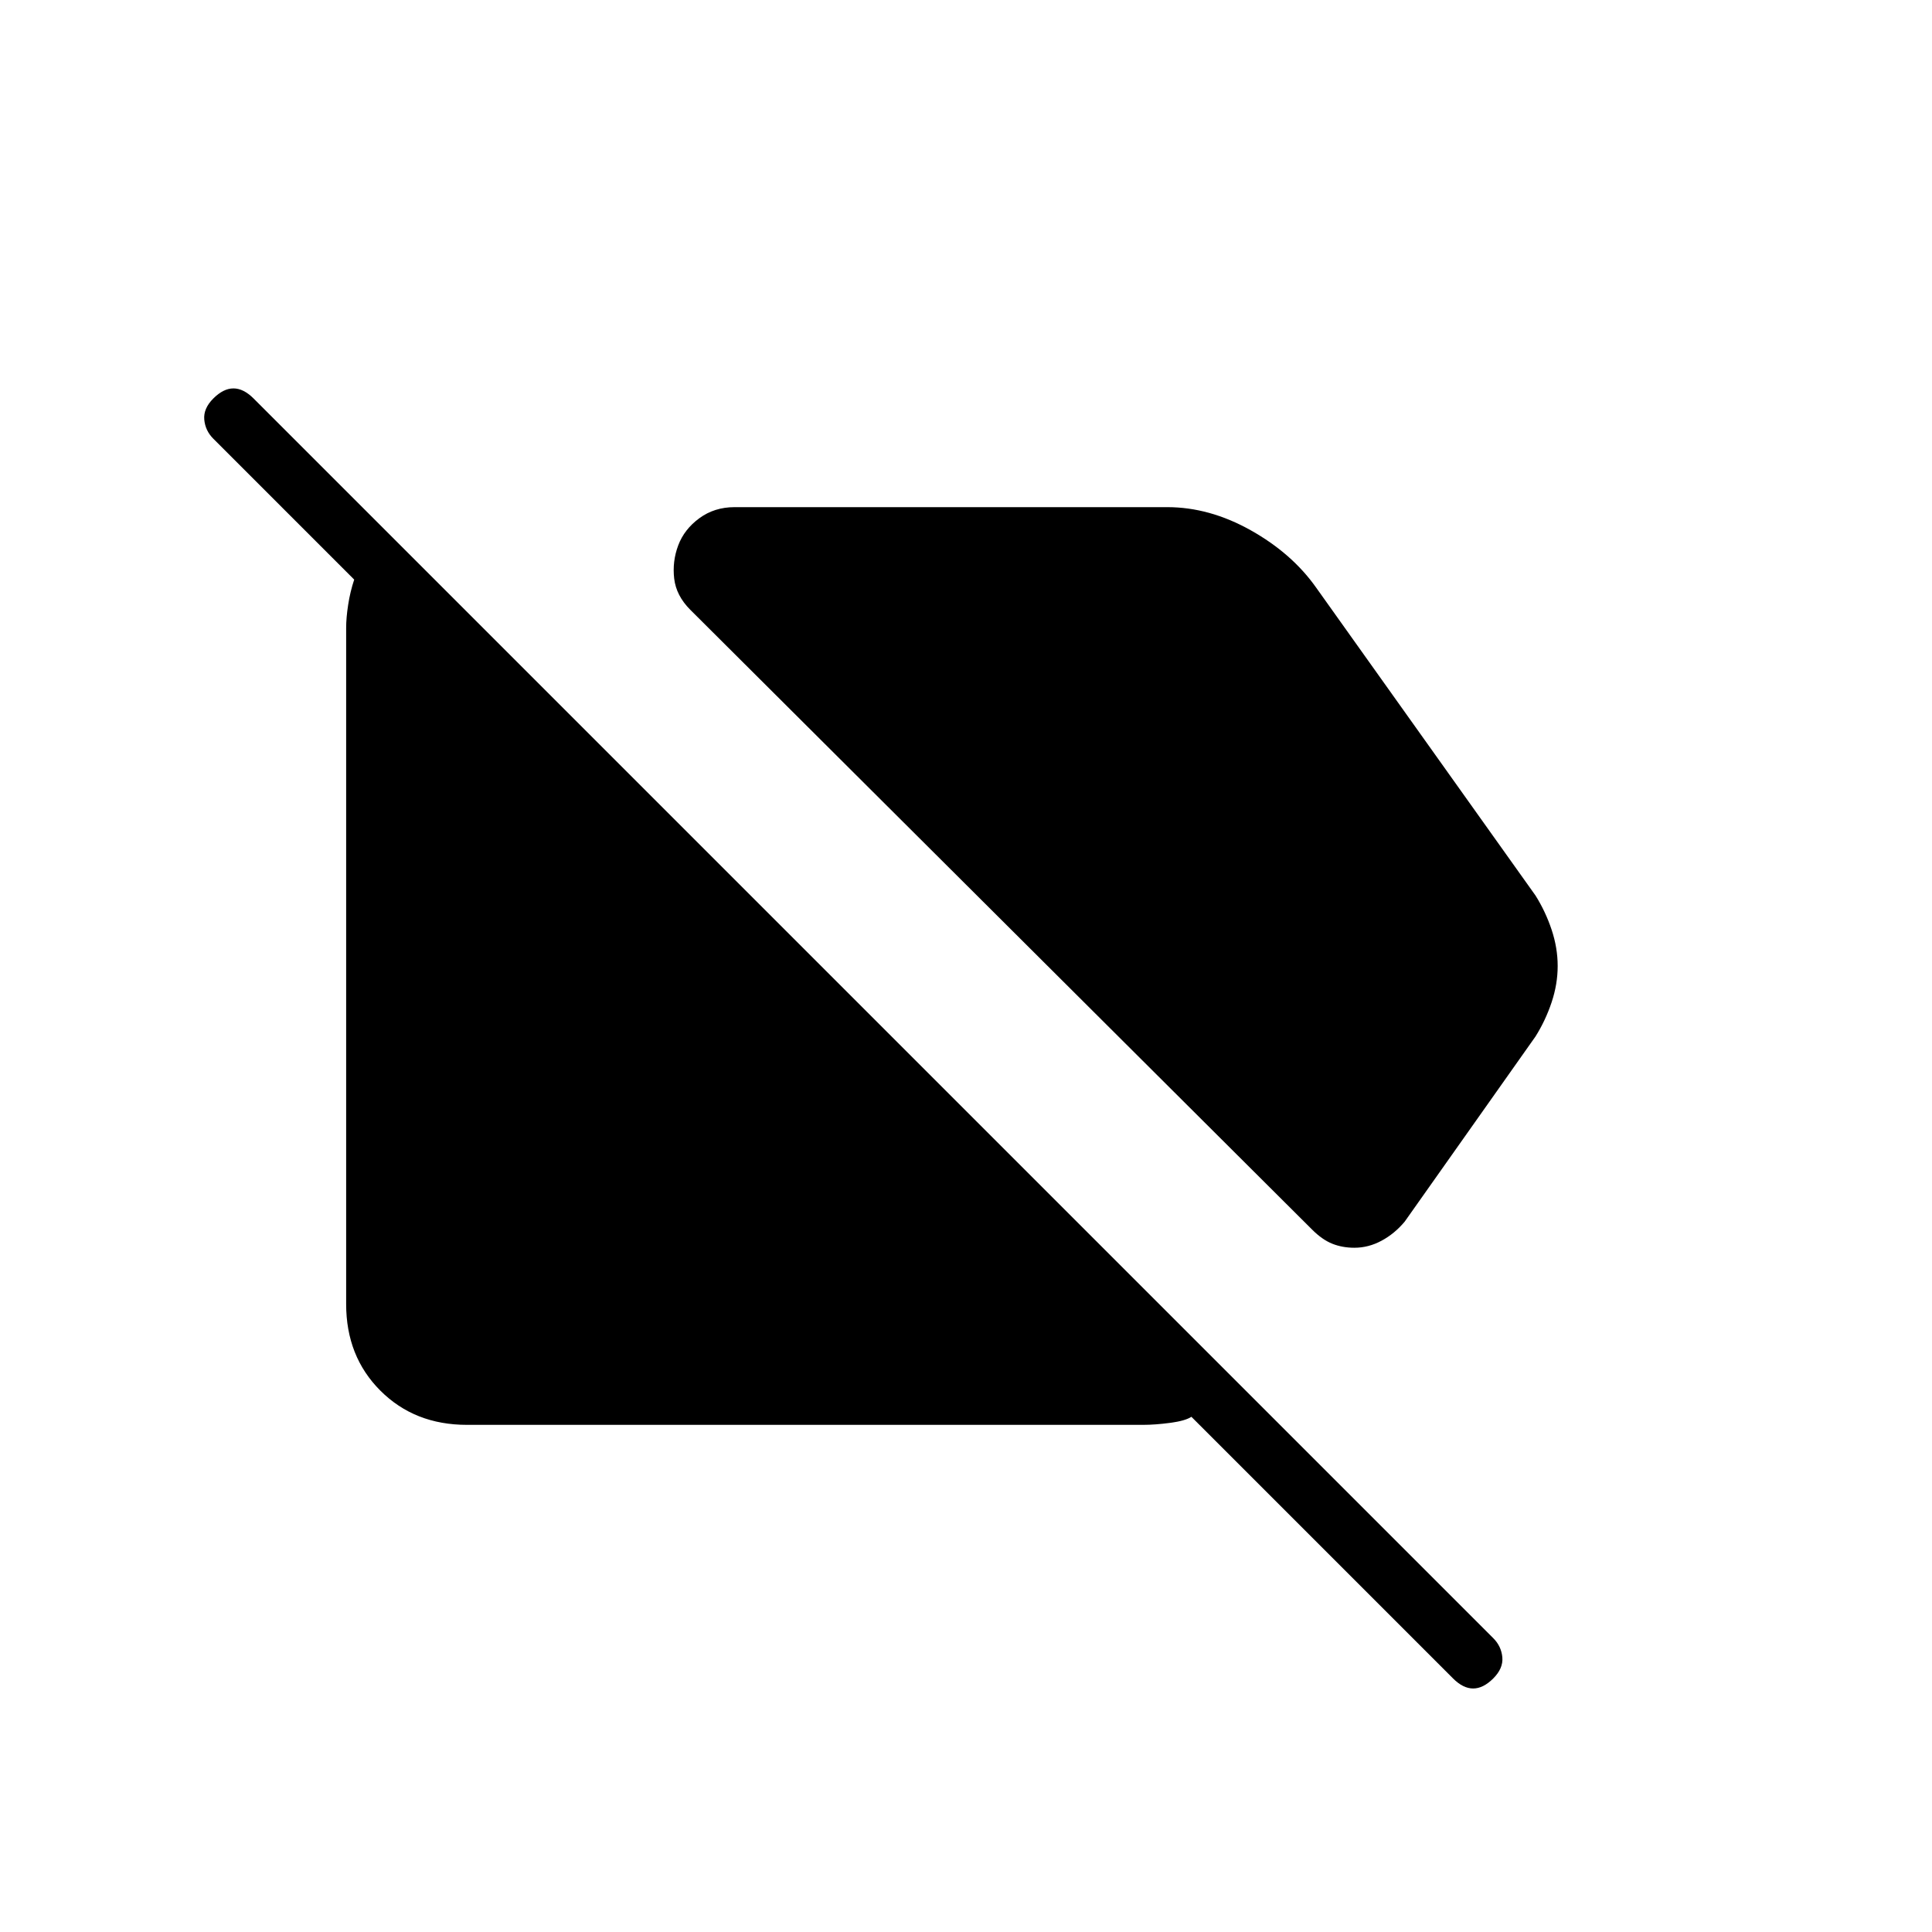 <svg xmlns="http://www.w3.org/2000/svg" height="24" viewBox="0 -960 960 960" width="24"><path d="M673-340q-6 0-11-2t-10-7L343-657q-7-7-8-15.5t2-16.5q3-8 10.5-13.5T365-708h215q21 0 41.5 11.5T654-668l109 153q5 8 8 17t3 18q0 9-3 18t-8 17l-65 92q-5 6-11.5 9.5T673-340Zm-441 88q-26 0-43-17t-17-43v-336q0-5 1-11.5t3-12.5l-70-70q-4-4-4.5-9.5T106-762q5-5 10-5t10 5l616 616q4 4 4.5 9.5T742-126q-5 5-10 5t-10-5L592-256q-3 2-10.5 3t-13.5 1H232Z"/></svg>